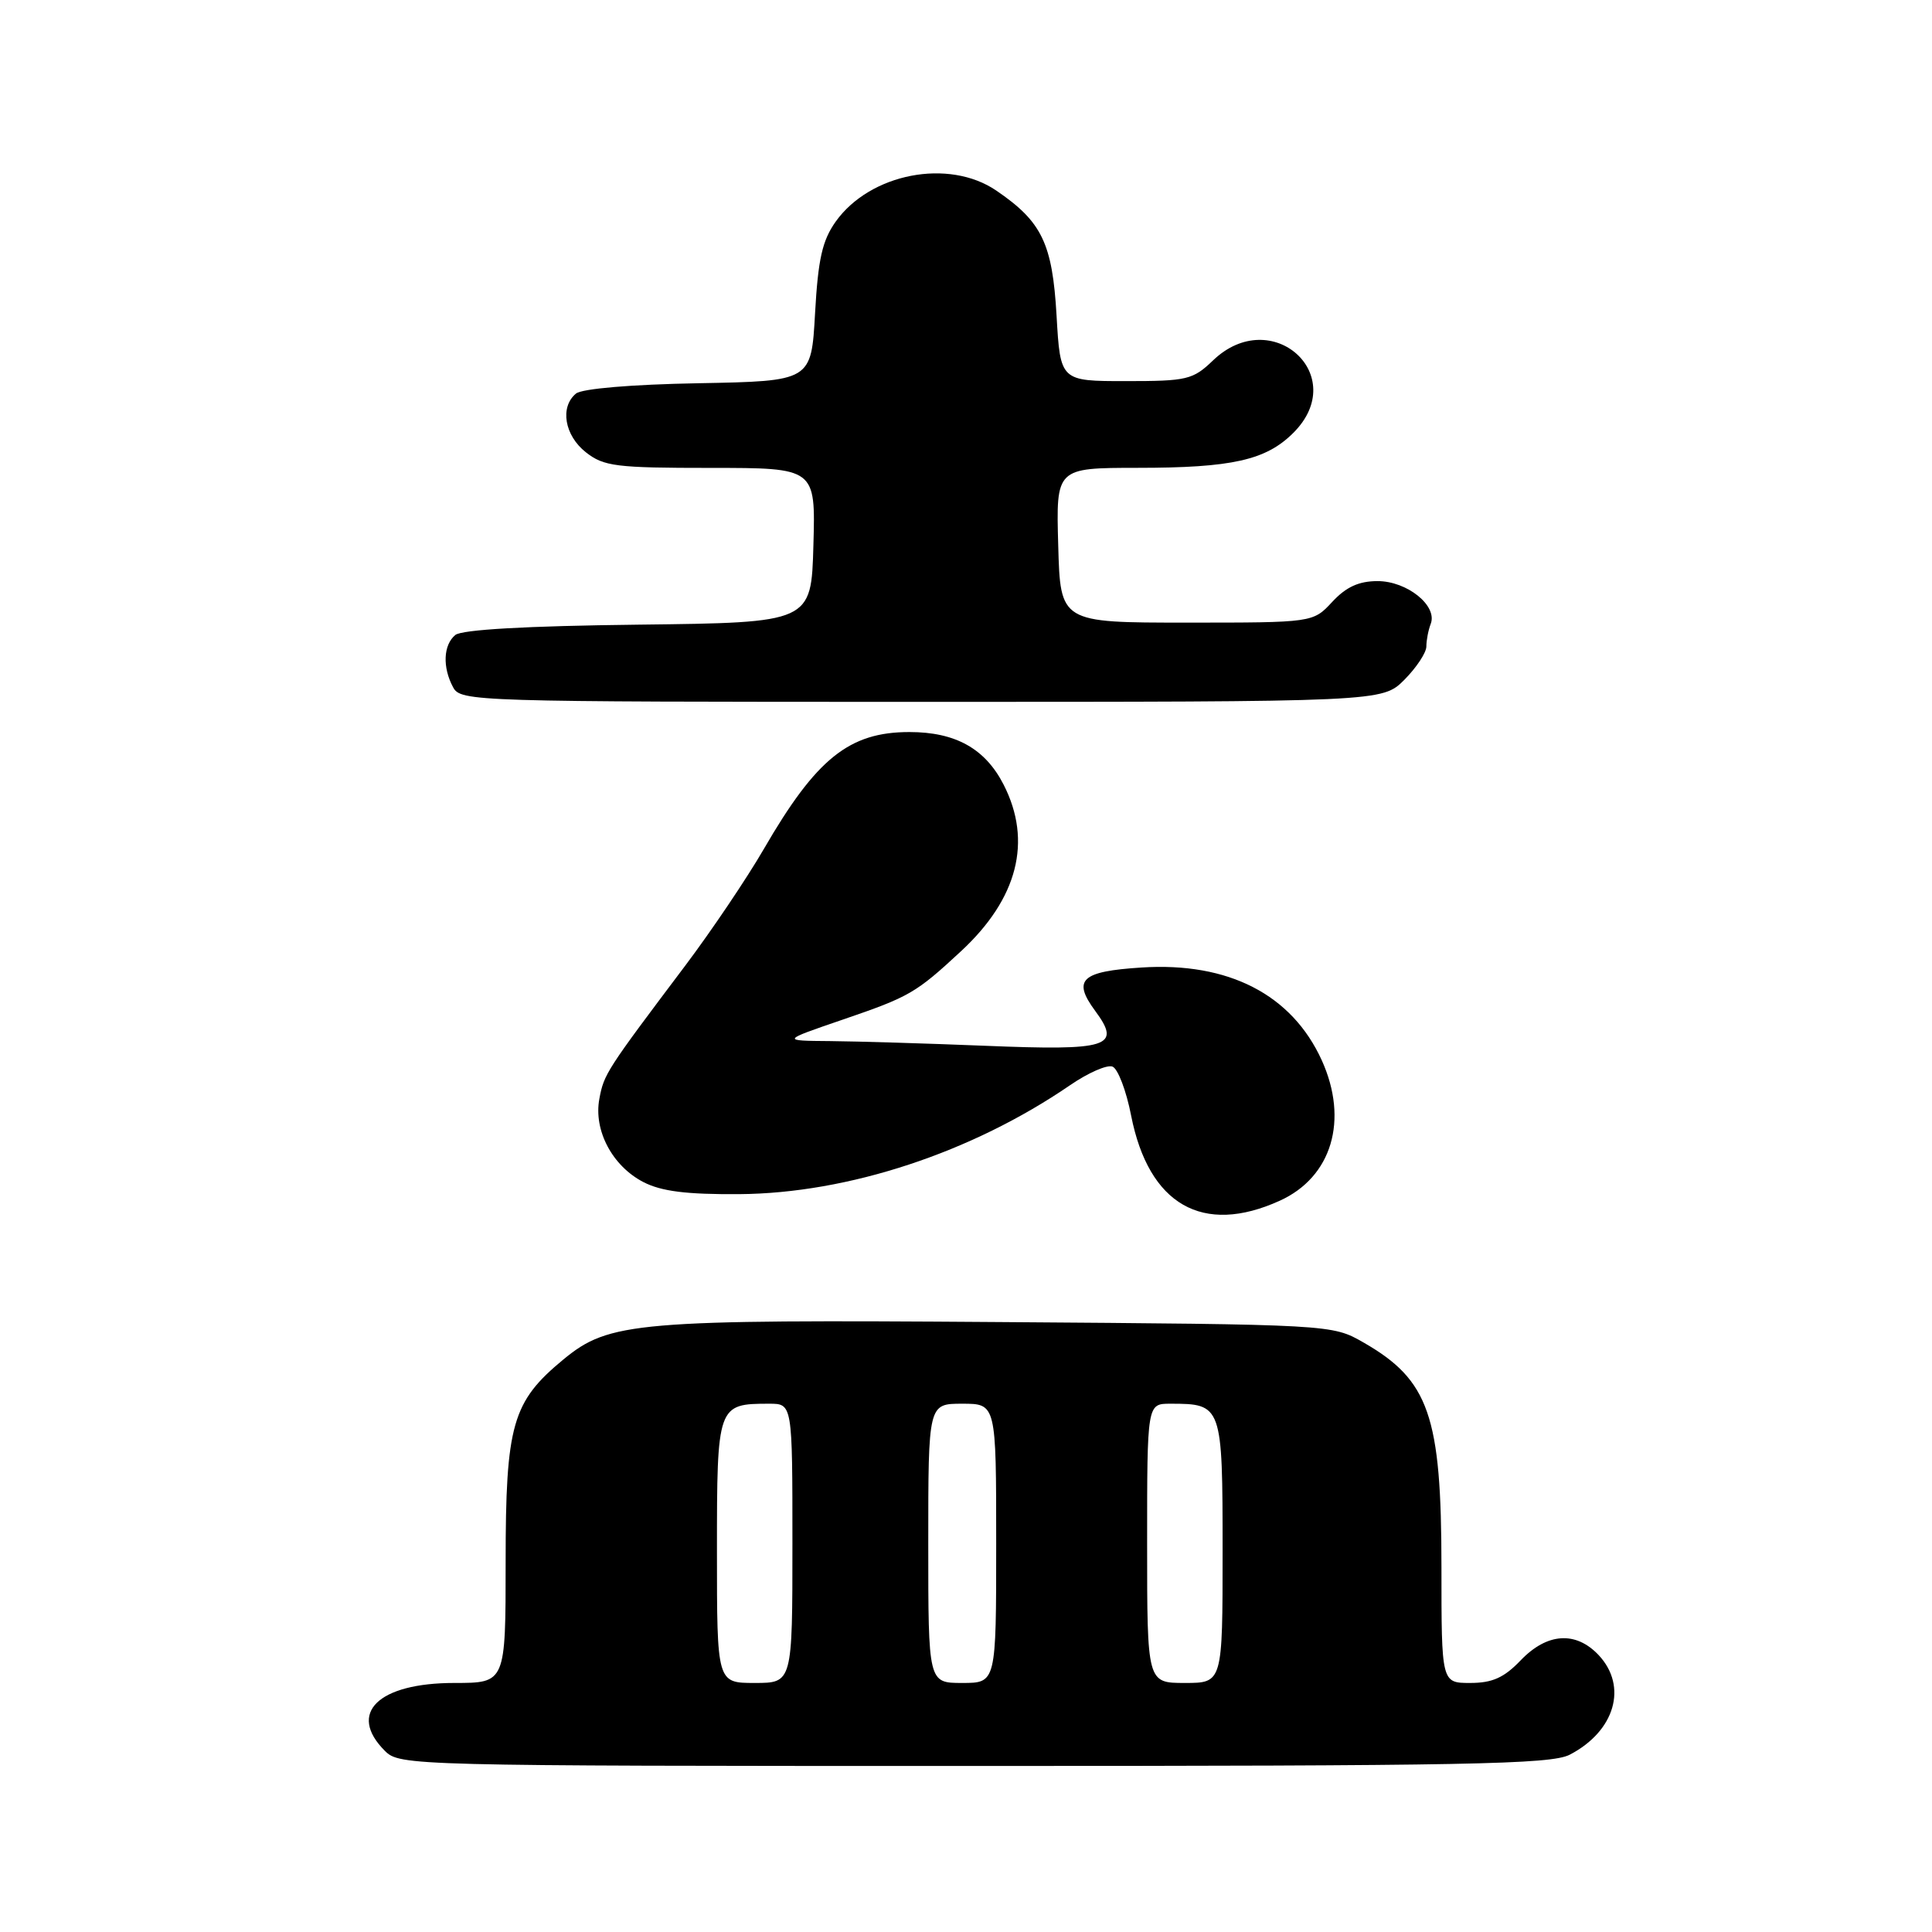 <?xml version="1.0" encoding="UTF-8" standalone="no"?>
<!DOCTYPE svg PUBLIC "-//W3C//DTD SVG 1.1//EN" "http://www.w3.org/Graphics/SVG/1.1/DTD/svg11.dtd" >
<svg xmlns="http://www.w3.org/2000/svg" xmlns:xlink="http://www.w3.org/1999/xlink" version="1.1" viewBox="0 0 256 256">
 <g >
 <path fill="currentColor"
d=" M 207.99 232.51 C 213.99 229.40 215.72 223.46 211.83 219.31 C 208.80 216.10 205.00 216.35 201.50 220.00 C 199.29 222.31 197.74 223.00 194.81 223.00 C 191.00 223.00 191.00 223.00 191.00 207.65 C 191.00 187.58 189.36 182.87 180.66 177.88 C 176.50 175.50 176.50 175.50 132.50 175.18 C 84.26 174.83 80.73 175.13 74.66 180.13 C 67.87 185.73 67.00 188.76 67.00 206.96 C 67.00 223.00 67.00 223.00 60.22 223.00 C 50.10 223.00 46.00 227.00 51.00 232.00 C 52.96 233.96 54.33 234.00 129.05 234.00 C 194.56 234.00 205.50 233.79 207.99 232.51 Z  M 169.58 159.10 C 176.48 155.97 178.73 148.42 175.14 140.49 C 171.18 131.79 162.79 127.46 151.27 128.20 C 143.25 128.71 142.07 129.82 145.12 133.95 C 148.64 138.71 146.96 139.24 130.50 138.57 C 122.80 138.26 113.58 137.98 110.00 137.95 C 103.50 137.90 103.50 137.90 111.74 135.08 C 120.50 132.08 121.36 131.59 127.33 126.05 C 134.86 119.08 136.81 111.47 132.99 103.98 C 130.55 99.20 126.62 97.00 120.50 97.00 C 112.52 97.00 108.16 100.50 101.21 112.50 C 98.98 116.35 94.31 123.28 90.83 127.91 C 80.34 141.84 80.03 142.31 79.42 145.59 C 78.63 149.77 81.13 154.50 85.25 156.63 C 87.63 157.86 90.96 158.28 97.98 158.23 C 112.40 158.12 128.76 152.73 141.81 143.78 C 144.17 142.16 146.69 141.05 147.41 141.33 C 148.12 141.60 149.24 144.52 149.88 147.82 C 152.21 159.64 159.37 163.74 169.58 159.10 Z  M 186.08 90.08 C 187.68 88.47 189.00 86.48 189.00 85.66 C 189.00 84.84 189.26 83.49 189.58 82.66 C 190.50 80.26 186.45 77.00 182.54 77.00 C 180.05 77.00 178.37 77.77 176.53 79.75 C 173.98 82.50 173.98 82.50 157.24 82.50 C 140.50 82.50 140.50 82.50 140.22 72.25 C 139.93 62.00 139.93 62.00 150.72 61.99 C 163.25 61.99 167.75 60.98 171.38 57.35 C 178.98 49.75 168.51 40.30 160.74 47.75 C 158.06 50.32 157.30 50.50 149.19 50.50 C 140.50 50.50 140.50 50.50 140.00 41.82 C 139.45 32.25 138.06 29.37 132.01 25.25 C 125.70 20.95 115.29 22.97 110.73 29.37 C 108.96 31.87 108.40 34.32 108.00 41.50 C 107.50 50.50 107.50 50.50 92.57 50.78 C 83.64 50.94 77.11 51.50 76.32 52.15 C 74.16 53.94 74.80 57.70 77.63 59.93 C 80.01 61.80 81.62 62.00 94.17 62.00 C 108.07 62.00 108.07 62.00 107.78 72.25 C 107.50 82.50 107.50 82.50 84.58 82.77 C 69.72 82.94 61.19 83.43 60.33 84.14 C 58.74 85.46 58.61 88.41 60.04 91.07 C 61.04 92.95 62.79 93.00 122.11 93.00 C 183.15 93.00 183.15 93.00 186.08 90.08 Z  M 95.00 205.54 C 95.00 186.16 95.06 186.00 101.93 186.00 C 105.00 186.00 105.00 186.00 105.00 204.50 C 105.00 223.00 105.00 223.00 100.00 223.00 C 95.00 223.00 95.00 223.00 95.00 205.54 Z  M 123.00 204.50 C 123.00 186.00 123.00 186.00 127.50 186.00 C 132.00 186.00 132.00 186.00 132.00 204.50 C 132.00 223.00 132.00 223.00 127.50 223.00 C 123.00 223.00 123.00 223.00 123.00 204.50 Z  M 152.00 204.50 C 152.00 186.00 152.00 186.00 155.07 186.00 C 161.94 186.00 162.00 186.16 162.00 205.54 C 162.00 223.00 162.00 223.00 157.00 223.00 C 152.00 223.00 152.00 223.00 152.00 204.50 Z "/>
</g>
</svg>